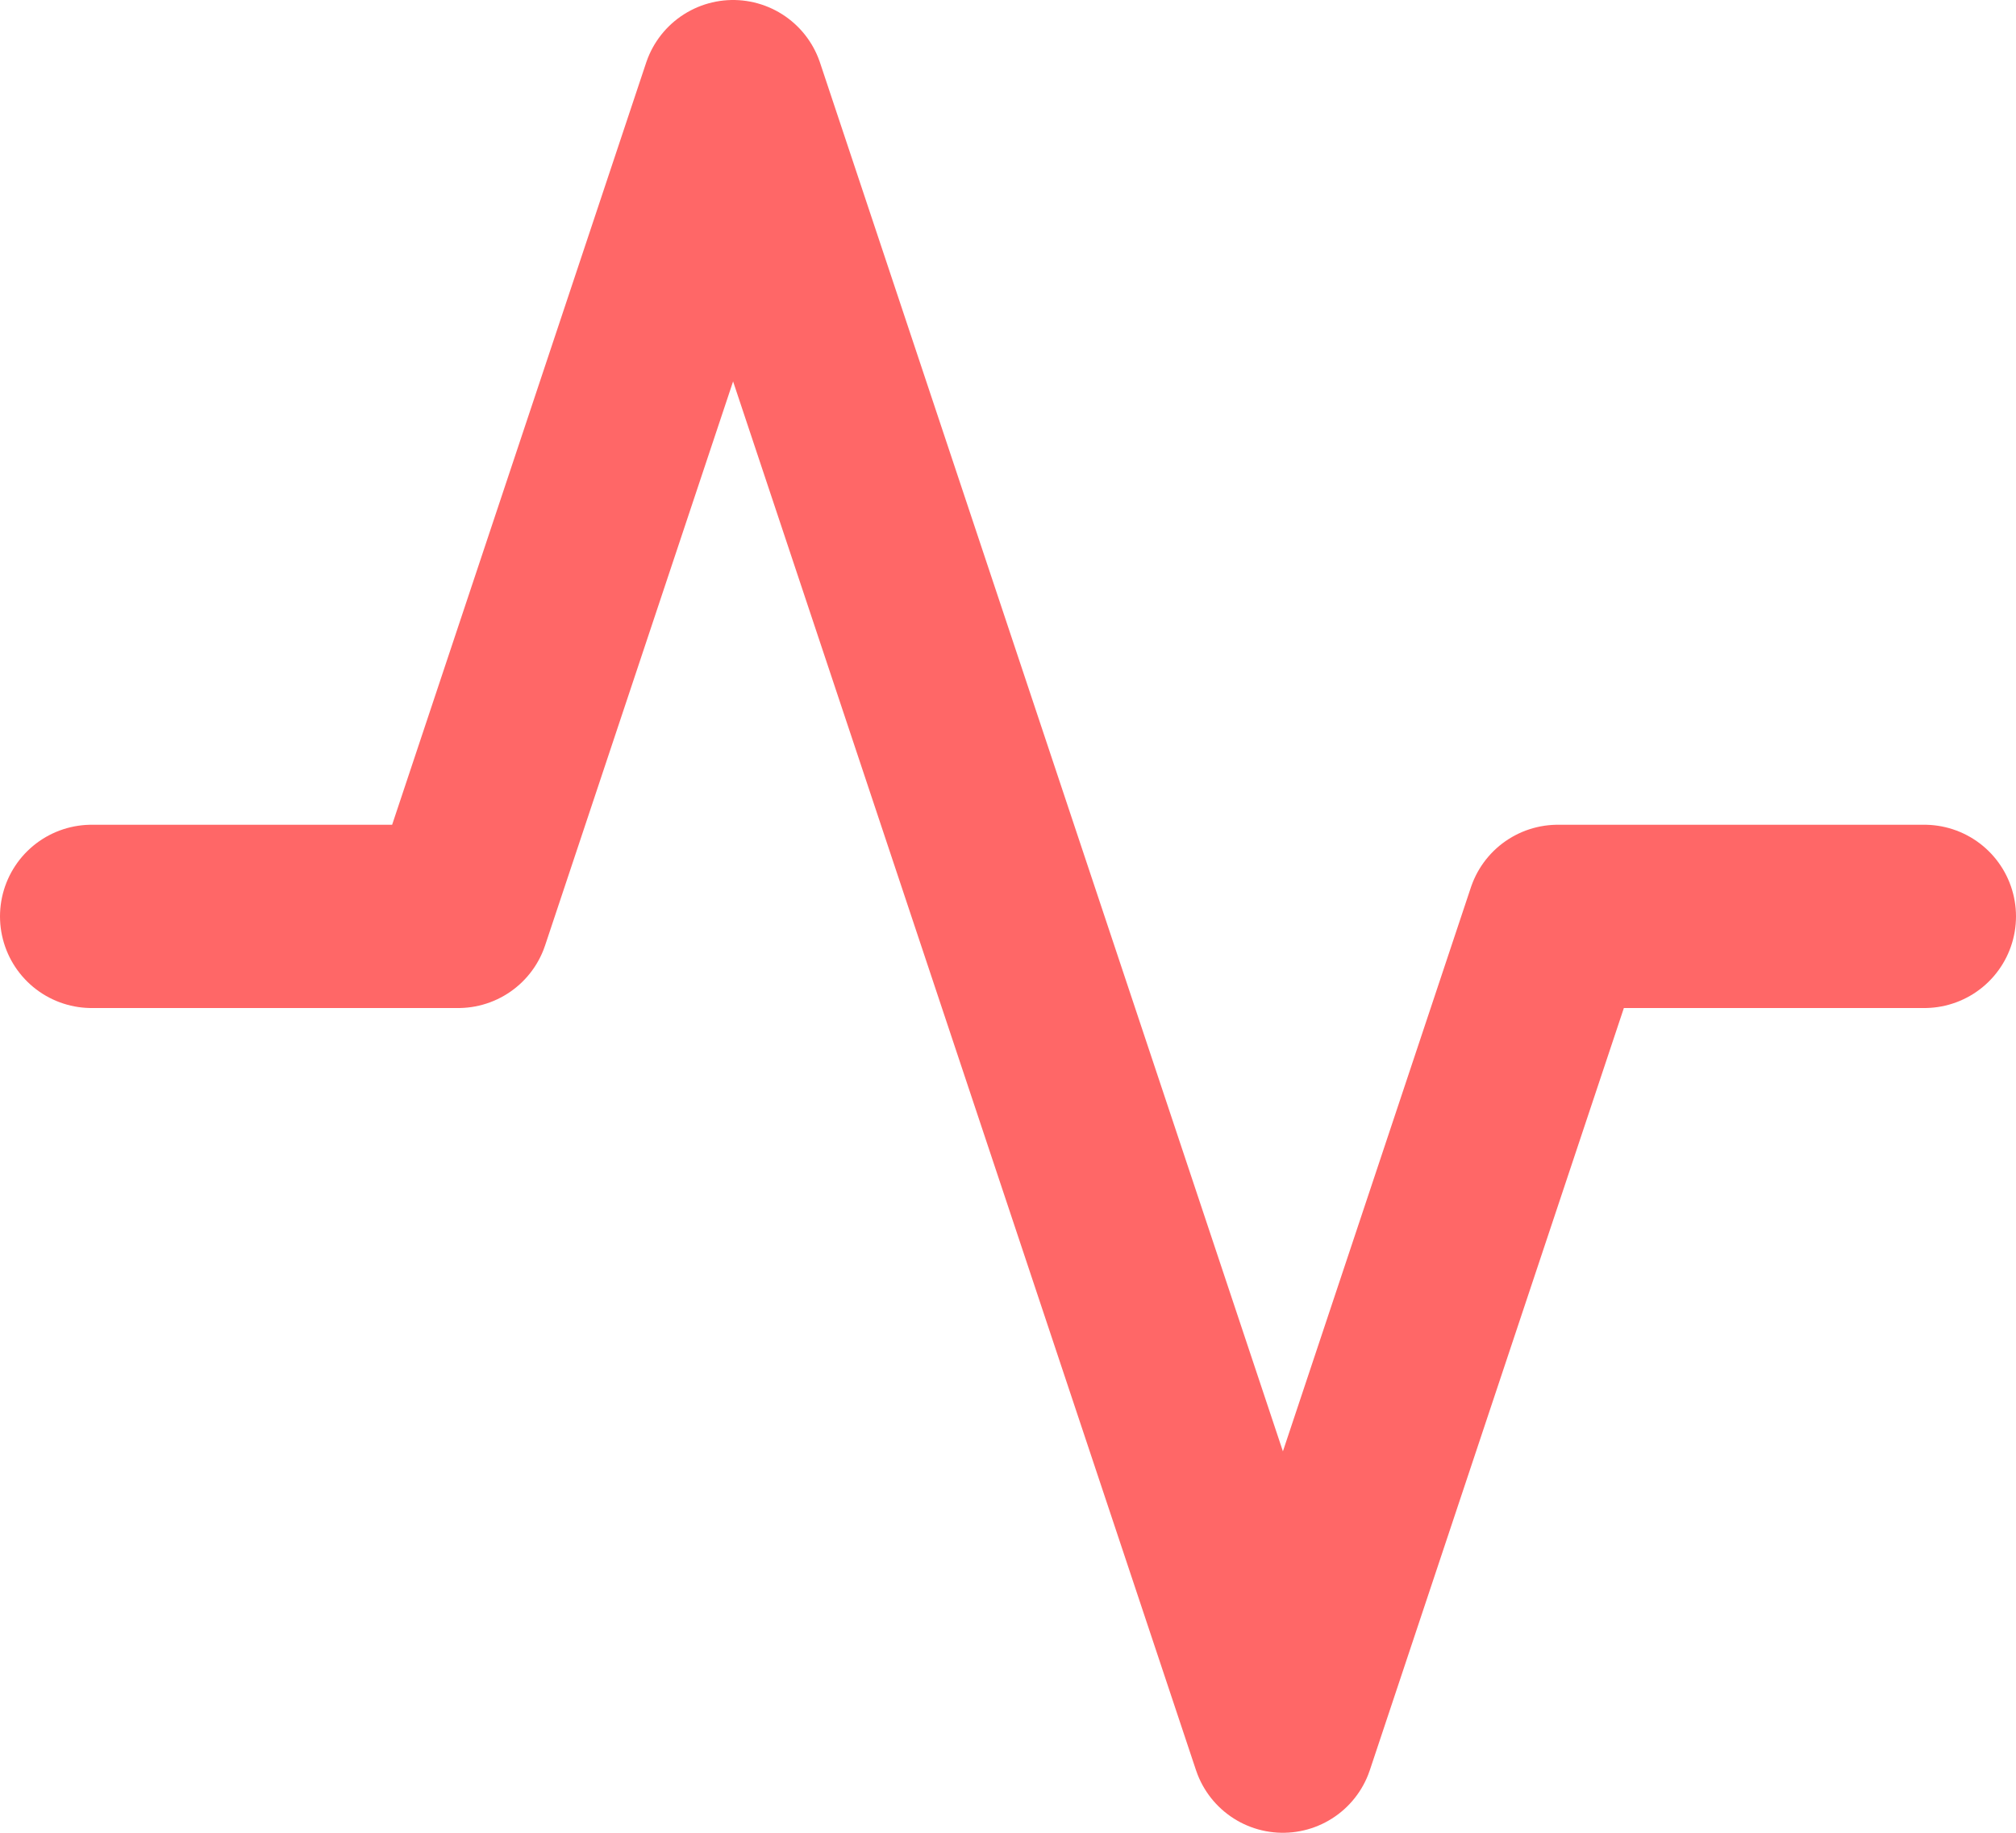 <svg width="22" height="20" viewBox="0 0 22 20" fill="none" xmlns="http://www.w3.org/2000/svg">
<path d="M21 10H17L14 19L8 1L5 10H1" stroke="#FF6767" stroke-width="2" stroke-linecap="round" stroke-linejoin="round"/>
</svg>
